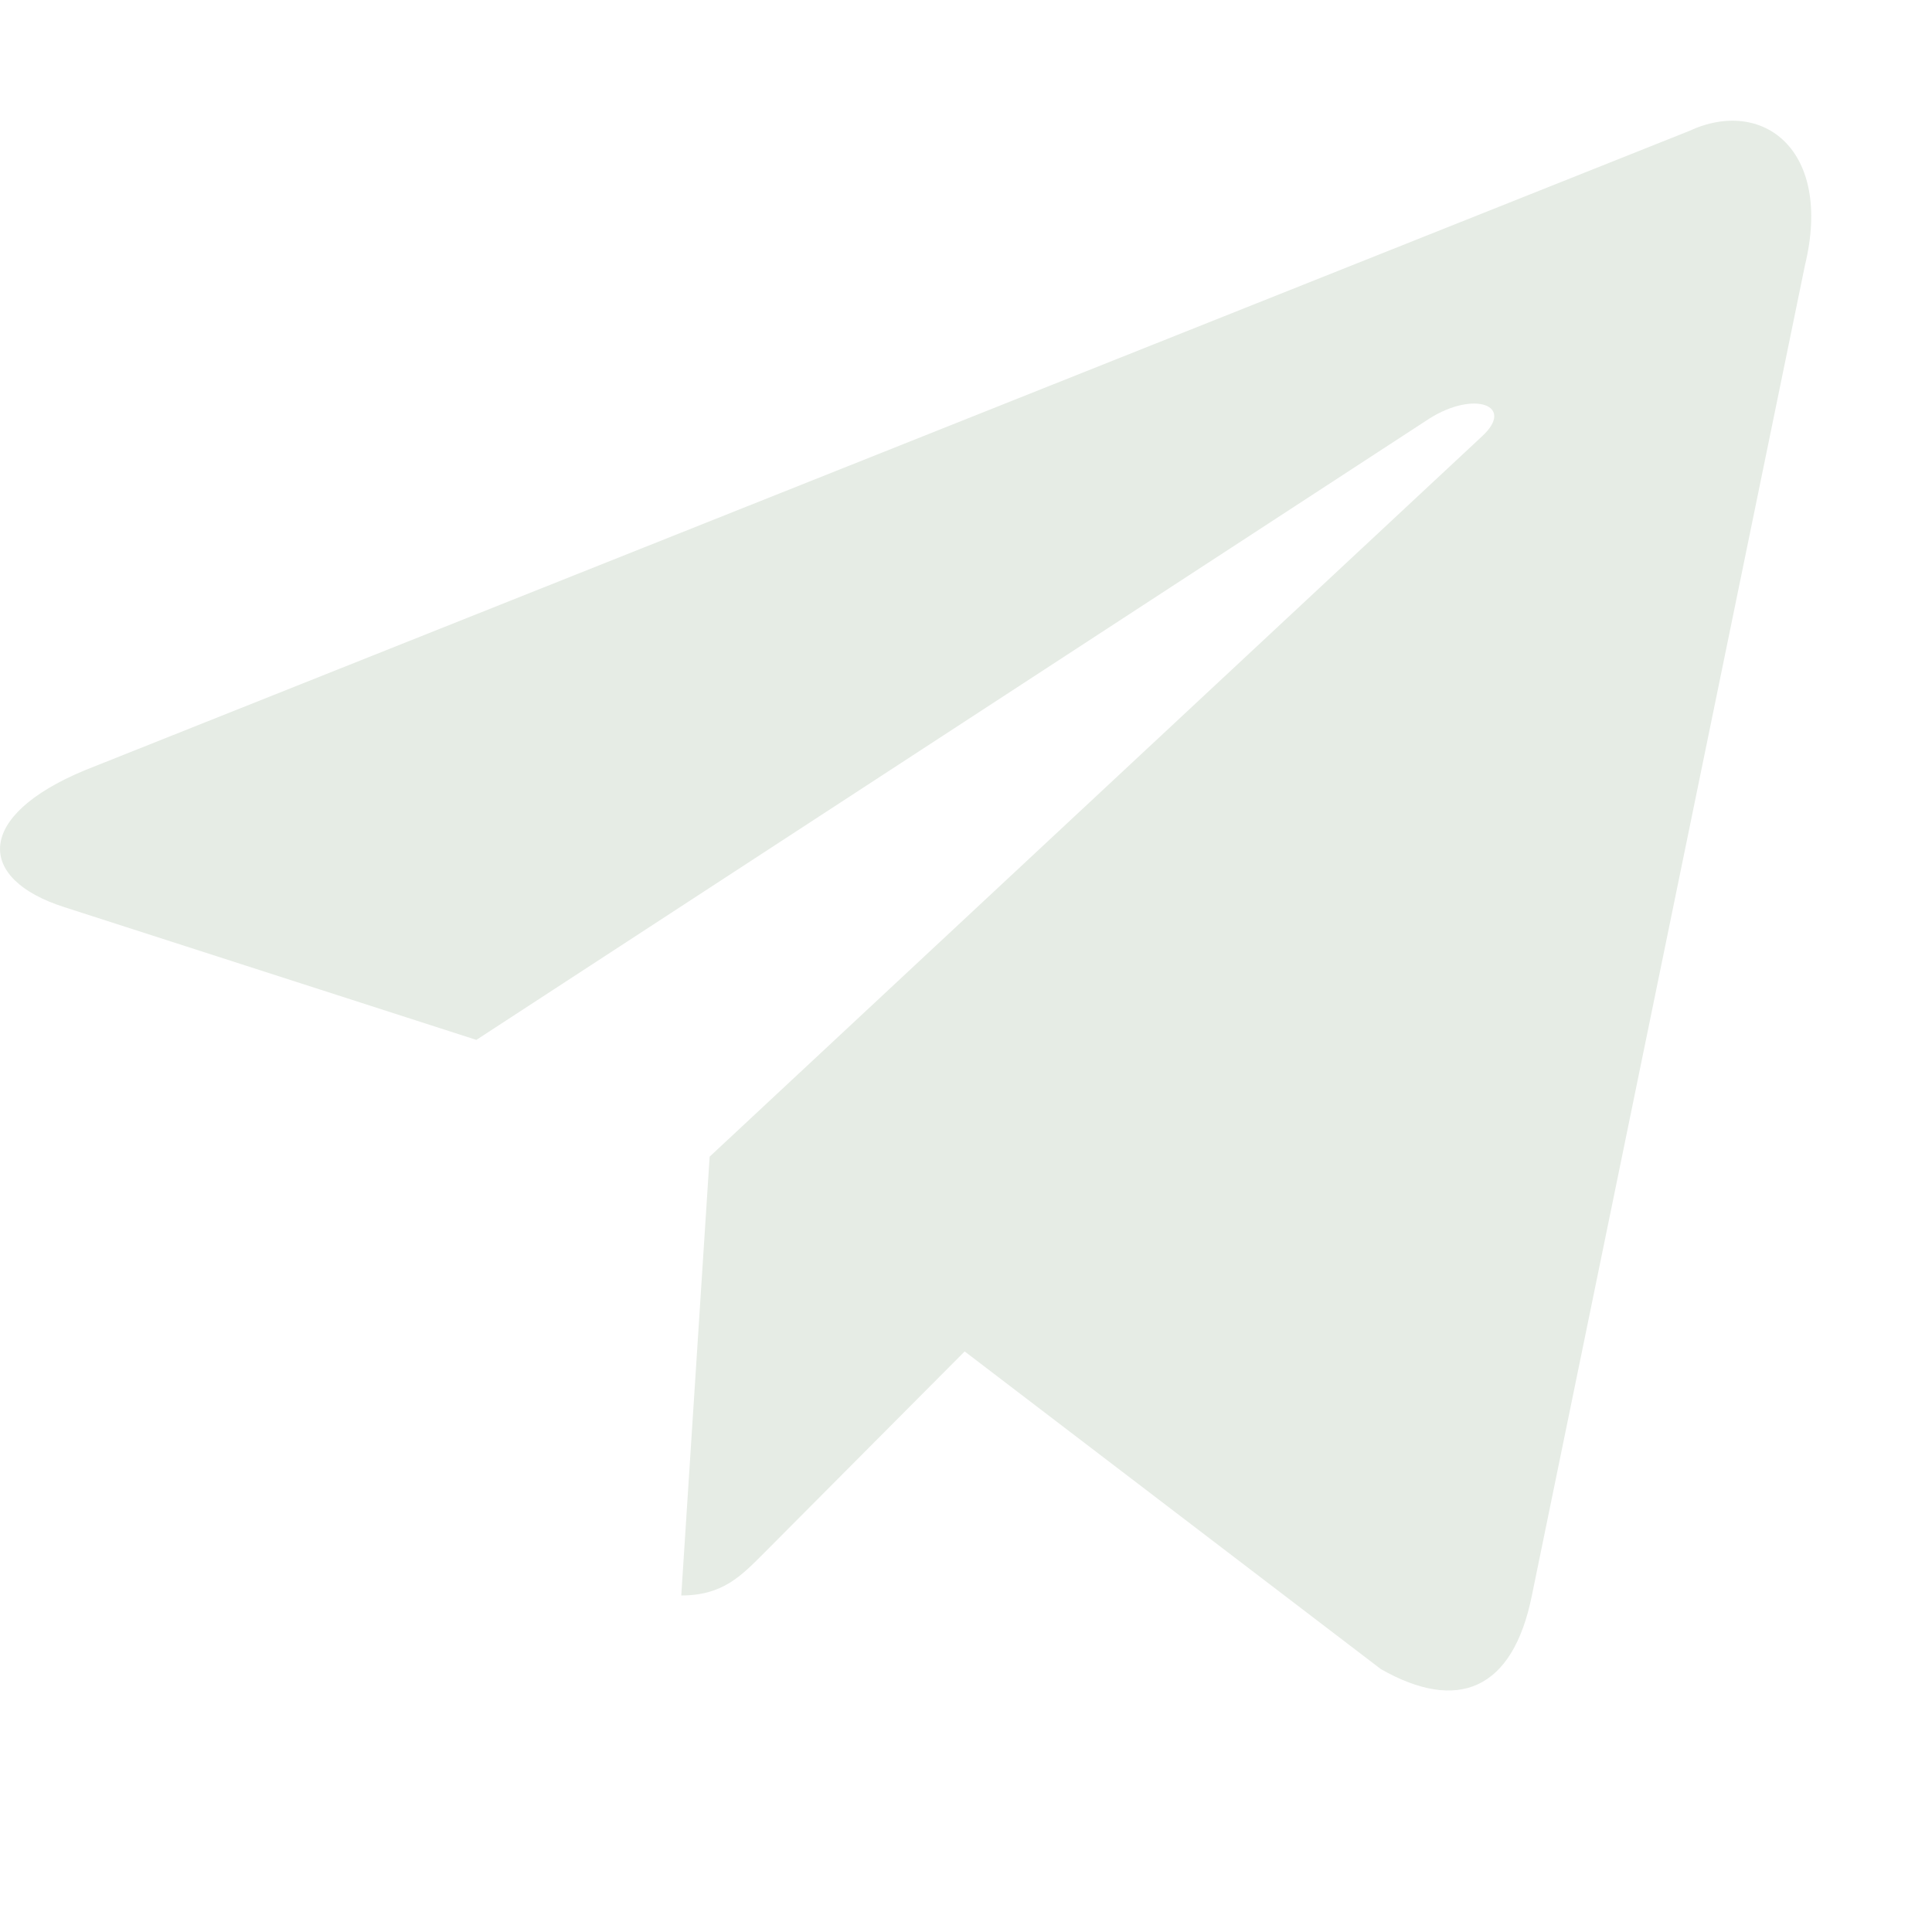 <svg width="16" height="16" viewBox="0 0 16 16" fill="none" xmlns="http://www.w3.org/2000/svg">
<path d="M13.988 1.085L0.7 6.38C-0.206 6.757 -0.201 7.279 0.534 7.513L3.945 8.612L11.838 3.466C12.211 3.231 12.552 3.358 12.272 3.615L5.877 9.579H5.876L5.877 9.579L5.642 13.213C5.987 13.213 6.139 13.05 6.332 12.857L7.989 11.192L11.436 13.823C12.071 14.184 12.528 13.998 12.686 13.215L14.948 2.196C15.18 1.236 14.594 0.802 13.988 1.085Z" fill="#E6ECE5"/>
</svg>
